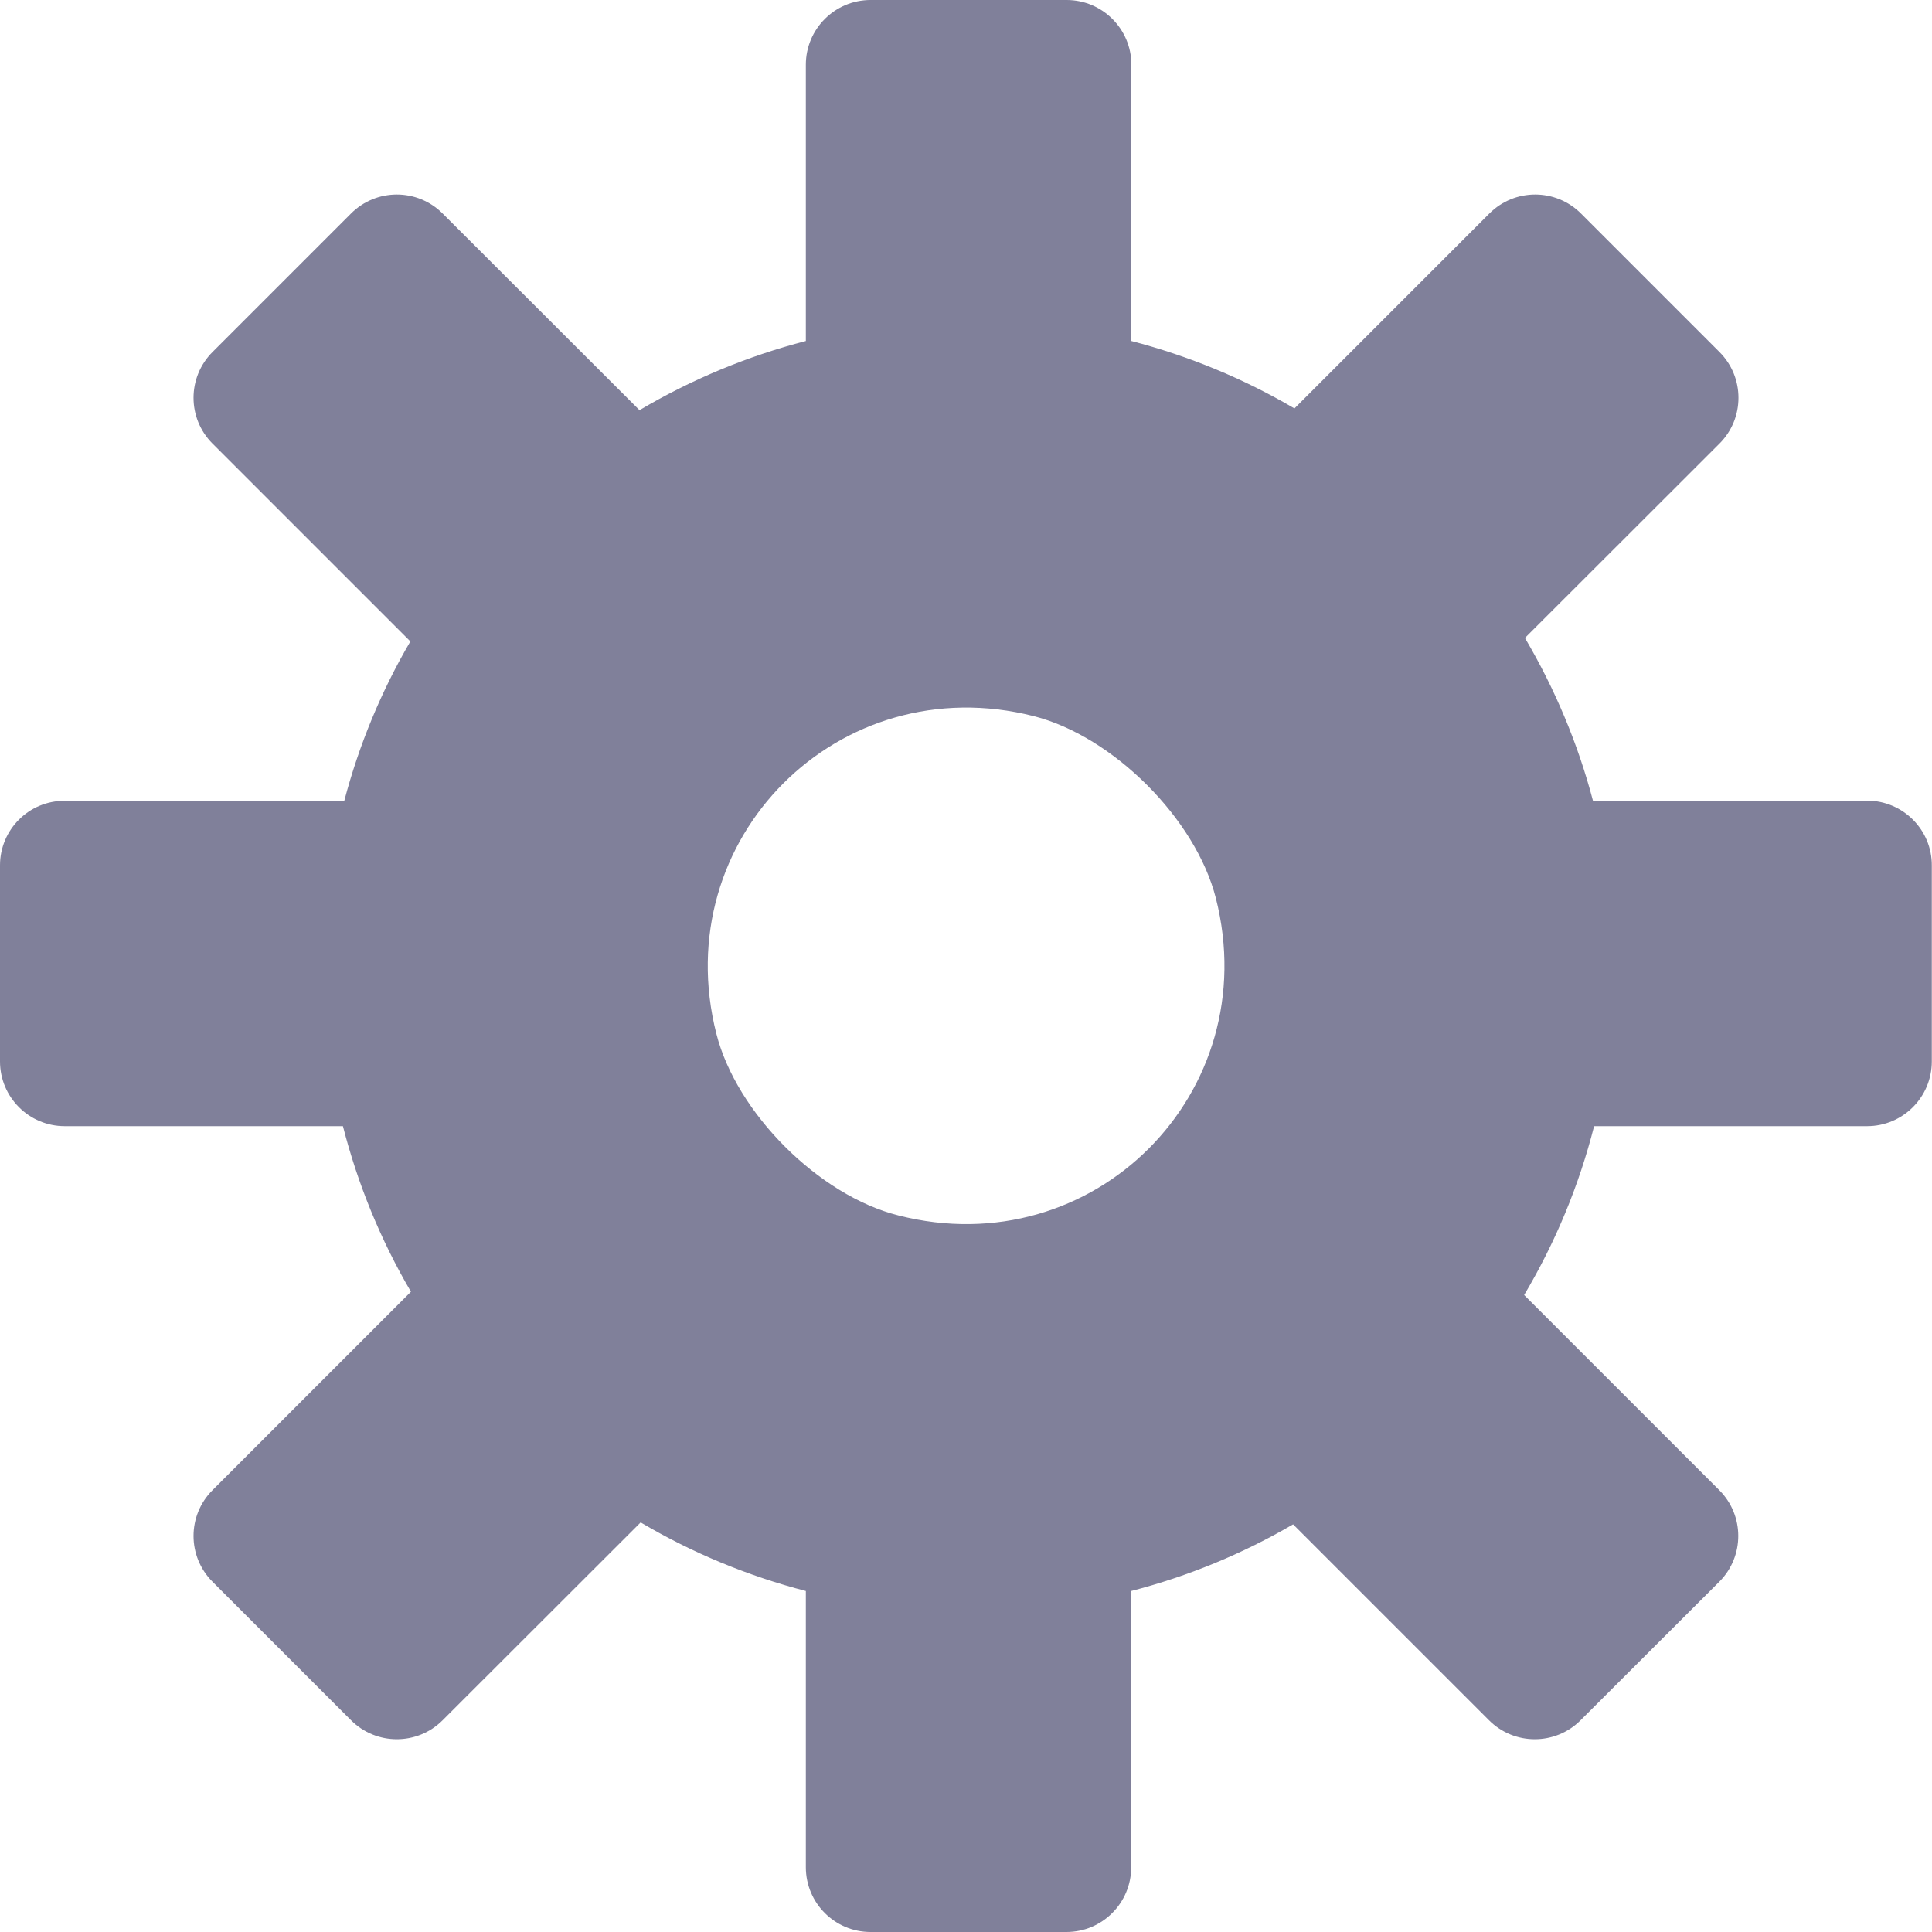 <?xml version="1.0" encoding="utf-8"?>
<!-- Generator: Adobe Illustrator 26.0.3, SVG Export Plug-In . SVG Version: 6.00 Build 0)  -->
<svg version="1.1" id="Layer_1" xmlns="http://www.w3.org/2000/svg" xmlns:xlink="http://www.w3.org/1999/xlink" x="0px" y="0px"
	 viewBox="0 0 1000 1000" style="enable-background:new 0 0 1000 1000;" xml:space="preserve">
<style type="text/css">
	.st0{fill:#80809A;}
</style>
<path class="st0" d="M966.5,414.4h-142c-7.8-29.6-19.7-57.9-35.2-84.2L890,229.6c13.1-13.1,13.1-34.3,0-47.4l-71.7-71.7
	c-13.1-13.1-34.3-13.1-47.4,0L670,211.4c-26.4-15.5-54.8-27.2-84.4-34.9v-143c0-18.5-15-33.5-33.5-33.5l0,0H450.6
	c-18.5,0-33.5,15-33.5,33.5v143c-30.2,7.8-59.2,19.9-86.1,35.8L229.1,110.5c-13.1-13.1-34.3-13.1-47.4,0L110,182.2
	c-13.1,13.1-13.1,34.3,0,47.4L212.4,332c-15.1,25.8-26.6,53.6-34.2,82.5H33.5C15,414.4,0,429.4,0,447.9c0,0,0,0,0,0.1v101.4
	c0,18.5,15,33.5,33.5,33.5l0,0h144c7.7,30.1,19.5,58.9,35.2,85.7L110,771.3c-13.1,13.1-13.1,34.3,0,47.4l71.7,71.7
	c13.1,13.1,34.3,13.1,47.4,0L331.6,788c26.7,15.8,55.5,27.7,85.5,35.5v143c0,18.5,15,33.5,33.5,33.5H552c18.5,0,33.5-15,33.5-33.5
	l0,0v-143c29.4-7.6,57.6-19.2,83.8-34.5l101.4,101.4c13.1,13.1,34.3,13.1,47.4,0l71.8-71.7c13.1-13.1,13.1-34.3,0-47.4l-101-101
	c16.2-27.3,28.4-56.7,36.2-87.4h141.3c18.5,0,33.5-15,33.5-33.5V448C1000,429.5,985,414.5,966.5,414.4L966.5,414.4z M370.8,535.1
	C345.1,434.2,434.2,345,535.2,370.7c41,10.5,83.6,53.1,94.1,94.1C655,565.7,565.9,654.9,465,629.1
	C423.9,618.8,381.2,576.1,370.8,535.1z"/>
</svg>
